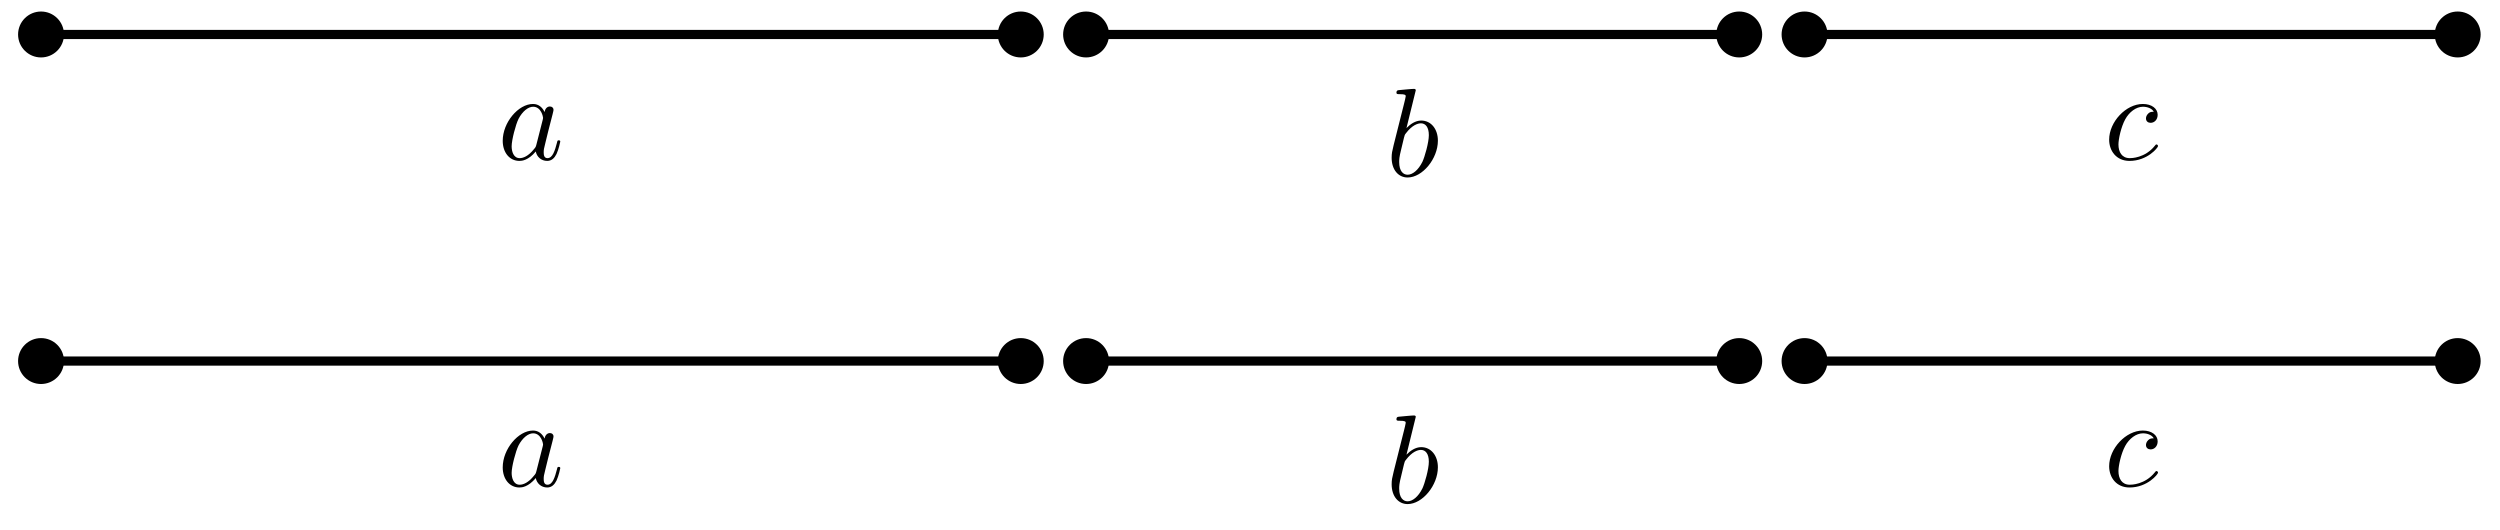 <svg xmlns="http://www.w3.org/2000/svg" xmlns:xlink="http://www.w3.org/1999/xlink" xmlns:inkscape="http://www.inkscape.org/namespaces/inkscape" version="1.1" width="217" height="46" viewBox="0 0 217 46">
<defs>
<path id="font_1_1" d="M.373 .378C.355 .415 .326 .442 .281 .442 .164 .442 .04 .295 .04 .149 .04 .055 .095-.011 .173-.011 .193-.011 .243-.007 .303 .064 .311 .022 .346-.011 .394-.011 .429-.011 .452 .012 .468 .044 .485 .08 .498 .141 .498 .143 .498 .153 .489 .153 .486 .153 .476 .153 .475 .149 .472 .135 .455 .07 .437 .011 .396 .011 .369 .011 .366 .037 .366 .057 .366 .079 .368 .087 .379 .131 .39 .173 .392 .183 .401 .221L.437 .361C.444 .389 .444 .391 .444 .395 .444 .412 .432 .422 .415 .422 .391 .422 .376 .4 .373 .378M.308 .119C.303 .101 .303 .099 .288 .082 .244 .027 .203 .011 .175 .011 .125 .011 .111 .066 .111 .105 .111 .155 .143 .278 .166 .324 .197 .383 .242 .42 .282 .42 .347 .42 .361 .338 .361 .332 .361 .326 .359 .32 .358 .315L.308 .119Z"/>
<path id="font_1_2" d="M.239 .683C.239 .684 .239 .694 .226 .694 .203 .694 .13 .686 .104 .684 .096 .683 .085 .682 .085 .664 .085 .652 .094 .652 .109 .652 .157 .652 .159 .645 .159 .635 .159 .628 .15 .594 .145 .573L.063 .247C.051 .197 .047 .181 .047 .146 .047 .051 .1-.011 .174-.011 .292-.011 .415 .138 .415 .282 .415 .373 .362 .442 .282 .442 .236 .442 .195 .413 .165 .382L.239 .683M.145 .305C.151 .327 .151 .329 .16 .34 .209 .405 .254 .42 .28 .42 .316 .42 .343 .39 .343 .326 .343 .267 .31 .152 .292 .114 .259 .047 .213 .011 .174 .011 .14 .011 .107 .038 .107 .112 .107 .131 .107 .15 .123 .213L.145 .305Z"/>
<path id="font_1_3" d="M.396 .38C.38 .38 .366 .38 .352 .366 .336 .351 .334 .334 .334 .327 .334 .303 .352 .292 .371 .292 .4 .292 .427 .316 .427 .356 .427 .405 .38 .442 .309 .442 .174 .442 .041 .299 .041 .158 .041 .068 .099-.011 .203-.011 .346-.011 .43 .095 .43 .107 .43 .113 .424 .12 .418 .12 .413 .12 .411 .118 .405 .11 .326 .011 .217 .011 .205 .011 .142 .011 .115 .06 .115 .12 .115 .161 .135 .258 .169 .32 .2 .377 .255 .42 .31 .42 .344 .42 .382 .407 .396 .38Z"/>
</defs>
<path transform="matrix(1,0,0,-1,3.562,2.993)" stroke-width=".797" stroke-linecap="butt" stroke-miterlimit="10" stroke-linejoin="miter" fill="none" stroke="#000000" d="M0 0H85.04"/>
<path transform="matrix(1,0,0,-1,3.562,2.993)" d="M1.993 0C1.993 1.1 1.1 1.993 0 1.993-1.1 1.993-1.993 1.1-1.993 0-1.993-1.1-1.1-1.993 0-1.993 1.1-1.993 1.993-1.1 1.993 0ZM0 0"/>
<path transform="matrix(1,0,0,-1,3.562,2.993)" d="M87.033 0C87.033 1.1 86.141 1.993 85.04 1.993 83.94 1.993 83.048 1.1 83.048 0 83.048-1.1 83.94-1.993 85.04-1.993 86.141-1.993 87.033-1.1 87.033 0ZM85.04 0"/>
<use data-text="a" xlink:href="#font_1_1" transform="matrix(10.909,0,0,-10.91,43.2,13.847)"/>
<path transform="matrix(1,0,0,-1,3.562,2.993)" stroke-width=".797" stroke-linecap="butt" stroke-miterlimit="10" stroke-linejoin="miter" fill="none" stroke="#000000" d="M90.71 0H147.403"/>
<path transform="matrix(1,0,0,-1,3.562,2.993)" d="M92.702 0C92.702 1.1 91.81 1.993 90.71 1.993 89.609 1.993 88.717 1.1 88.717 0 88.717-1.1 89.609-1.993 90.71-1.993 91.81-1.993 92.702-1.1 92.702 0ZM90.71 0"/>
<path transform="matrix(1,0,0,-1,3.562,2.993)" d="M149.396 0C149.396 1.1 148.504 1.993 147.403 1.993 146.303 1.993 145.411 1.1 145.411 0 145.411-1.1 146.303-1.993 147.403-1.993 148.504-1.993 149.396-1.1 149.396 0ZM147.403 0"/>
<use data-text="b" xlink:href="#font_1_2" transform="matrix(10.909,0,0,-10.91,120.282,15.286)"/>
<path transform="matrix(1,0,0,-1,3.562,2.993)" stroke-width=".797" stroke-linecap="butt" stroke-miterlimit="10" stroke-linejoin="miter" fill="none" stroke="#000000" d="M153.073 0H209.766"/>
<path transform="matrix(1,0,0,-1,3.562,2.993)" d="M155.065 0C155.065 1.1 154.173 1.993 153.073 1.993 151.972 1.993 151.08 1.1 151.08 0 151.08-1.1 151.972-1.993 153.073-1.993 154.173-1.993 155.065-1.1 155.065 0ZM153.073 0"/>
<path transform="matrix(1,0,0,-1,3.562,2.993)" d="M211.759 0C211.759 1.1 210.867 1.993 209.766 1.993 208.666 1.993 207.774 1.1 207.774 0 207.774-1.1 208.666-1.993 209.766-1.993 210.867-1.993 211.759-1.1 211.759 0ZM209.766 0"/>
<use data-text="c" xlink:href="#font_1_3" transform="matrix(10.909,0,0,-10.91,182.627,13.847)"/>
<path transform="matrix(1,0,0,-1,3.562,2.993)" stroke-width=".797" stroke-linecap="butt" stroke-miterlimit="10" stroke-linejoin="miter" fill="none" stroke="#000000" d="M0-28.347H85.04"/>
<path transform="matrix(1,0,0,-1,3.562,2.993)" d="M1.993-28.347C1.993-27.246 1.1-26.354 0-26.354-1.1-26.354-1.993-27.246-1.993-28.347-1.993-29.447-1.1-30.339 0-30.339 1.1-30.339 1.993-29.447 1.993-28.347ZM0-28.347"/>
<path transform="matrix(1,0,0,-1,3.562,2.993)" d="M87.033-28.347C87.033-27.246 86.141-26.354 85.04-26.354 83.94-26.354 83.048-27.246 83.048-28.347 83.048-29.447 83.94-30.339 85.04-30.339 86.141-30.339 87.033-29.447 87.033-28.347ZM85.04-28.347"/>
<use data-text="a" xlink:href="#font_1_1" transform="matrix(10.909,0,0,-10.91,43.2,42.194)"/>
<path transform="matrix(1,0,0,-1,3.562,2.993)" stroke-width=".797" stroke-linecap="butt" stroke-miterlimit="10" stroke-linejoin="miter" fill="none" stroke="#000000" d="M90.71-28.347H147.403"/>
<path transform="matrix(1,0,0,-1,3.562,2.993)" d="M92.702-28.347C92.702-27.246 91.81-26.354 90.71-26.354 89.609-26.354 88.717-27.246 88.717-28.347 88.717-29.447 89.609-30.339 90.71-30.339 91.81-30.339 92.702-29.447 92.702-28.347ZM90.71-28.347"/>
<path transform="matrix(1,0,0,-1,3.562,2.993)" d="M149.396-28.347C149.396-27.246 148.504-26.354 147.403-26.354 146.303-26.354 145.411-27.246 145.411-28.347 145.411-29.447 146.303-30.339 147.403-30.339 148.504-30.339 149.396-29.447 149.396-28.347ZM147.403-28.347"/>
<use data-text="b" xlink:href="#font_1_2" transform="matrix(10.909,0,0,-10.91,120.282,43.634)"/>
<path transform="matrix(1,0,0,-1,3.562,2.993)" stroke-width=".797" stroke-linecap="butt" stroke-miterlimit="10" stroke-linejoin="miter" fill="none" stroke="#000000" d="M153.073-28.347H209.766"/>
<path transform="matrix(1,0,0,-1,3.562,2.993)" d="M155.065-28.347C155.065-27.246 154.173-26.354 153.073-26.354 151.972-26.354 151.08-27.246 151.08-28.347 151.08-29.447 151.972-30.339 153.073-30.339 154.173-30.339 155.065-29.447 155.065-28.347ZM153.073-28.347"/>
<path transform="matrix(1,0,0,-1,3.562,2.993)" d="M211.759-28.347C211.759-27.246 210.867-26.354 209.766-26.354 208.666-26.354 207.774-27.246 207.774-28.347 207.774-29.447 208.666-30.339 209.766-30.339 210.867-30.339 211.759-29.447 211.759-28.347ZM209.766-28.347"/>
<use data-text="c" xlink:href="#font_1_3" transform="matrix(10.909,0,0,-10.91,182.627,42.194)"/>
</svg>
